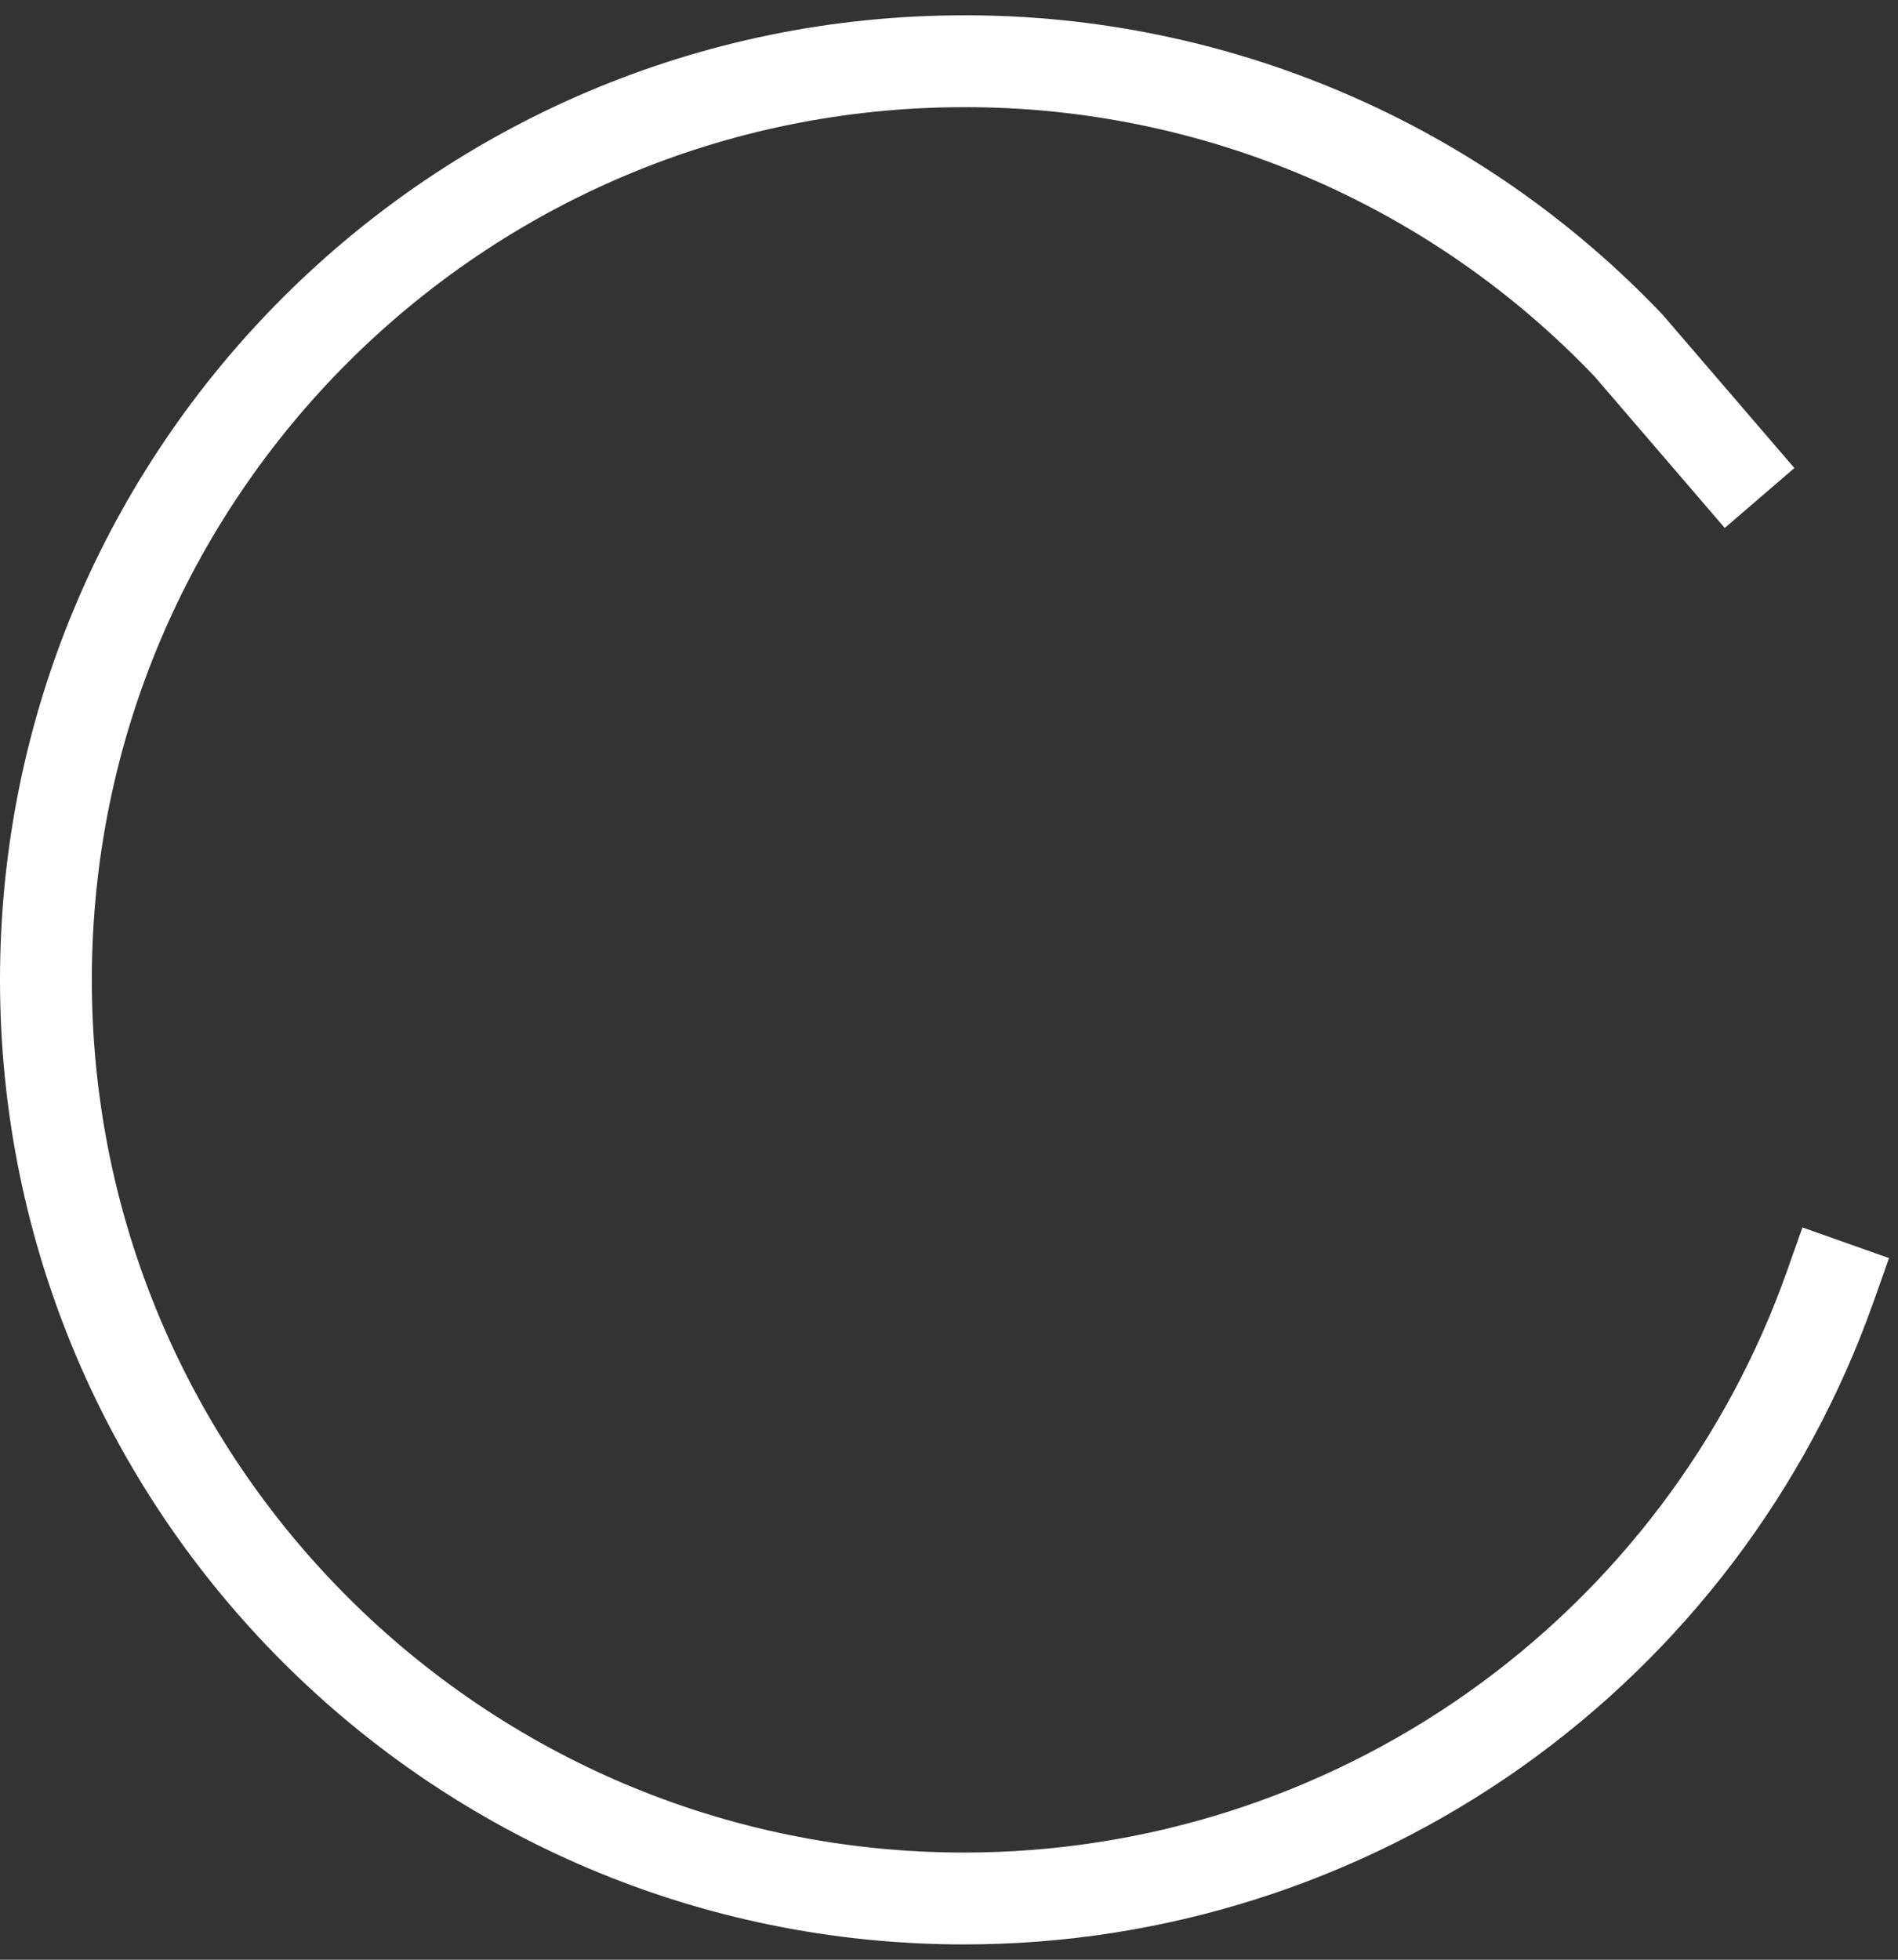 <svg width="31" height="32" viewBox="0 0 31 32" fill="none" xmlns="http://www.w3.org/2000/svg">
<rect x="0" y="0" width="31" height="32" fill="#333333" stroke="none"/>
<path d="M28.25 7.563L26.6 5.643C25.201 4.174 23.518 3.004 21.652 2.206C19.787 1.408 17.779 0.997 15.75 1C7.469 1 0.75 7.719 0.75 16C0.75 24.281 7.469 31 15.75 31C18.852 31 21.878 30.038 24.412 28.247C26.945 26.456 28.861 23.925 29.896 21" stroke="white" stroke-width="1.5" stroke-miterlimit="10" stroke-linecap="square"/>
</svg>
